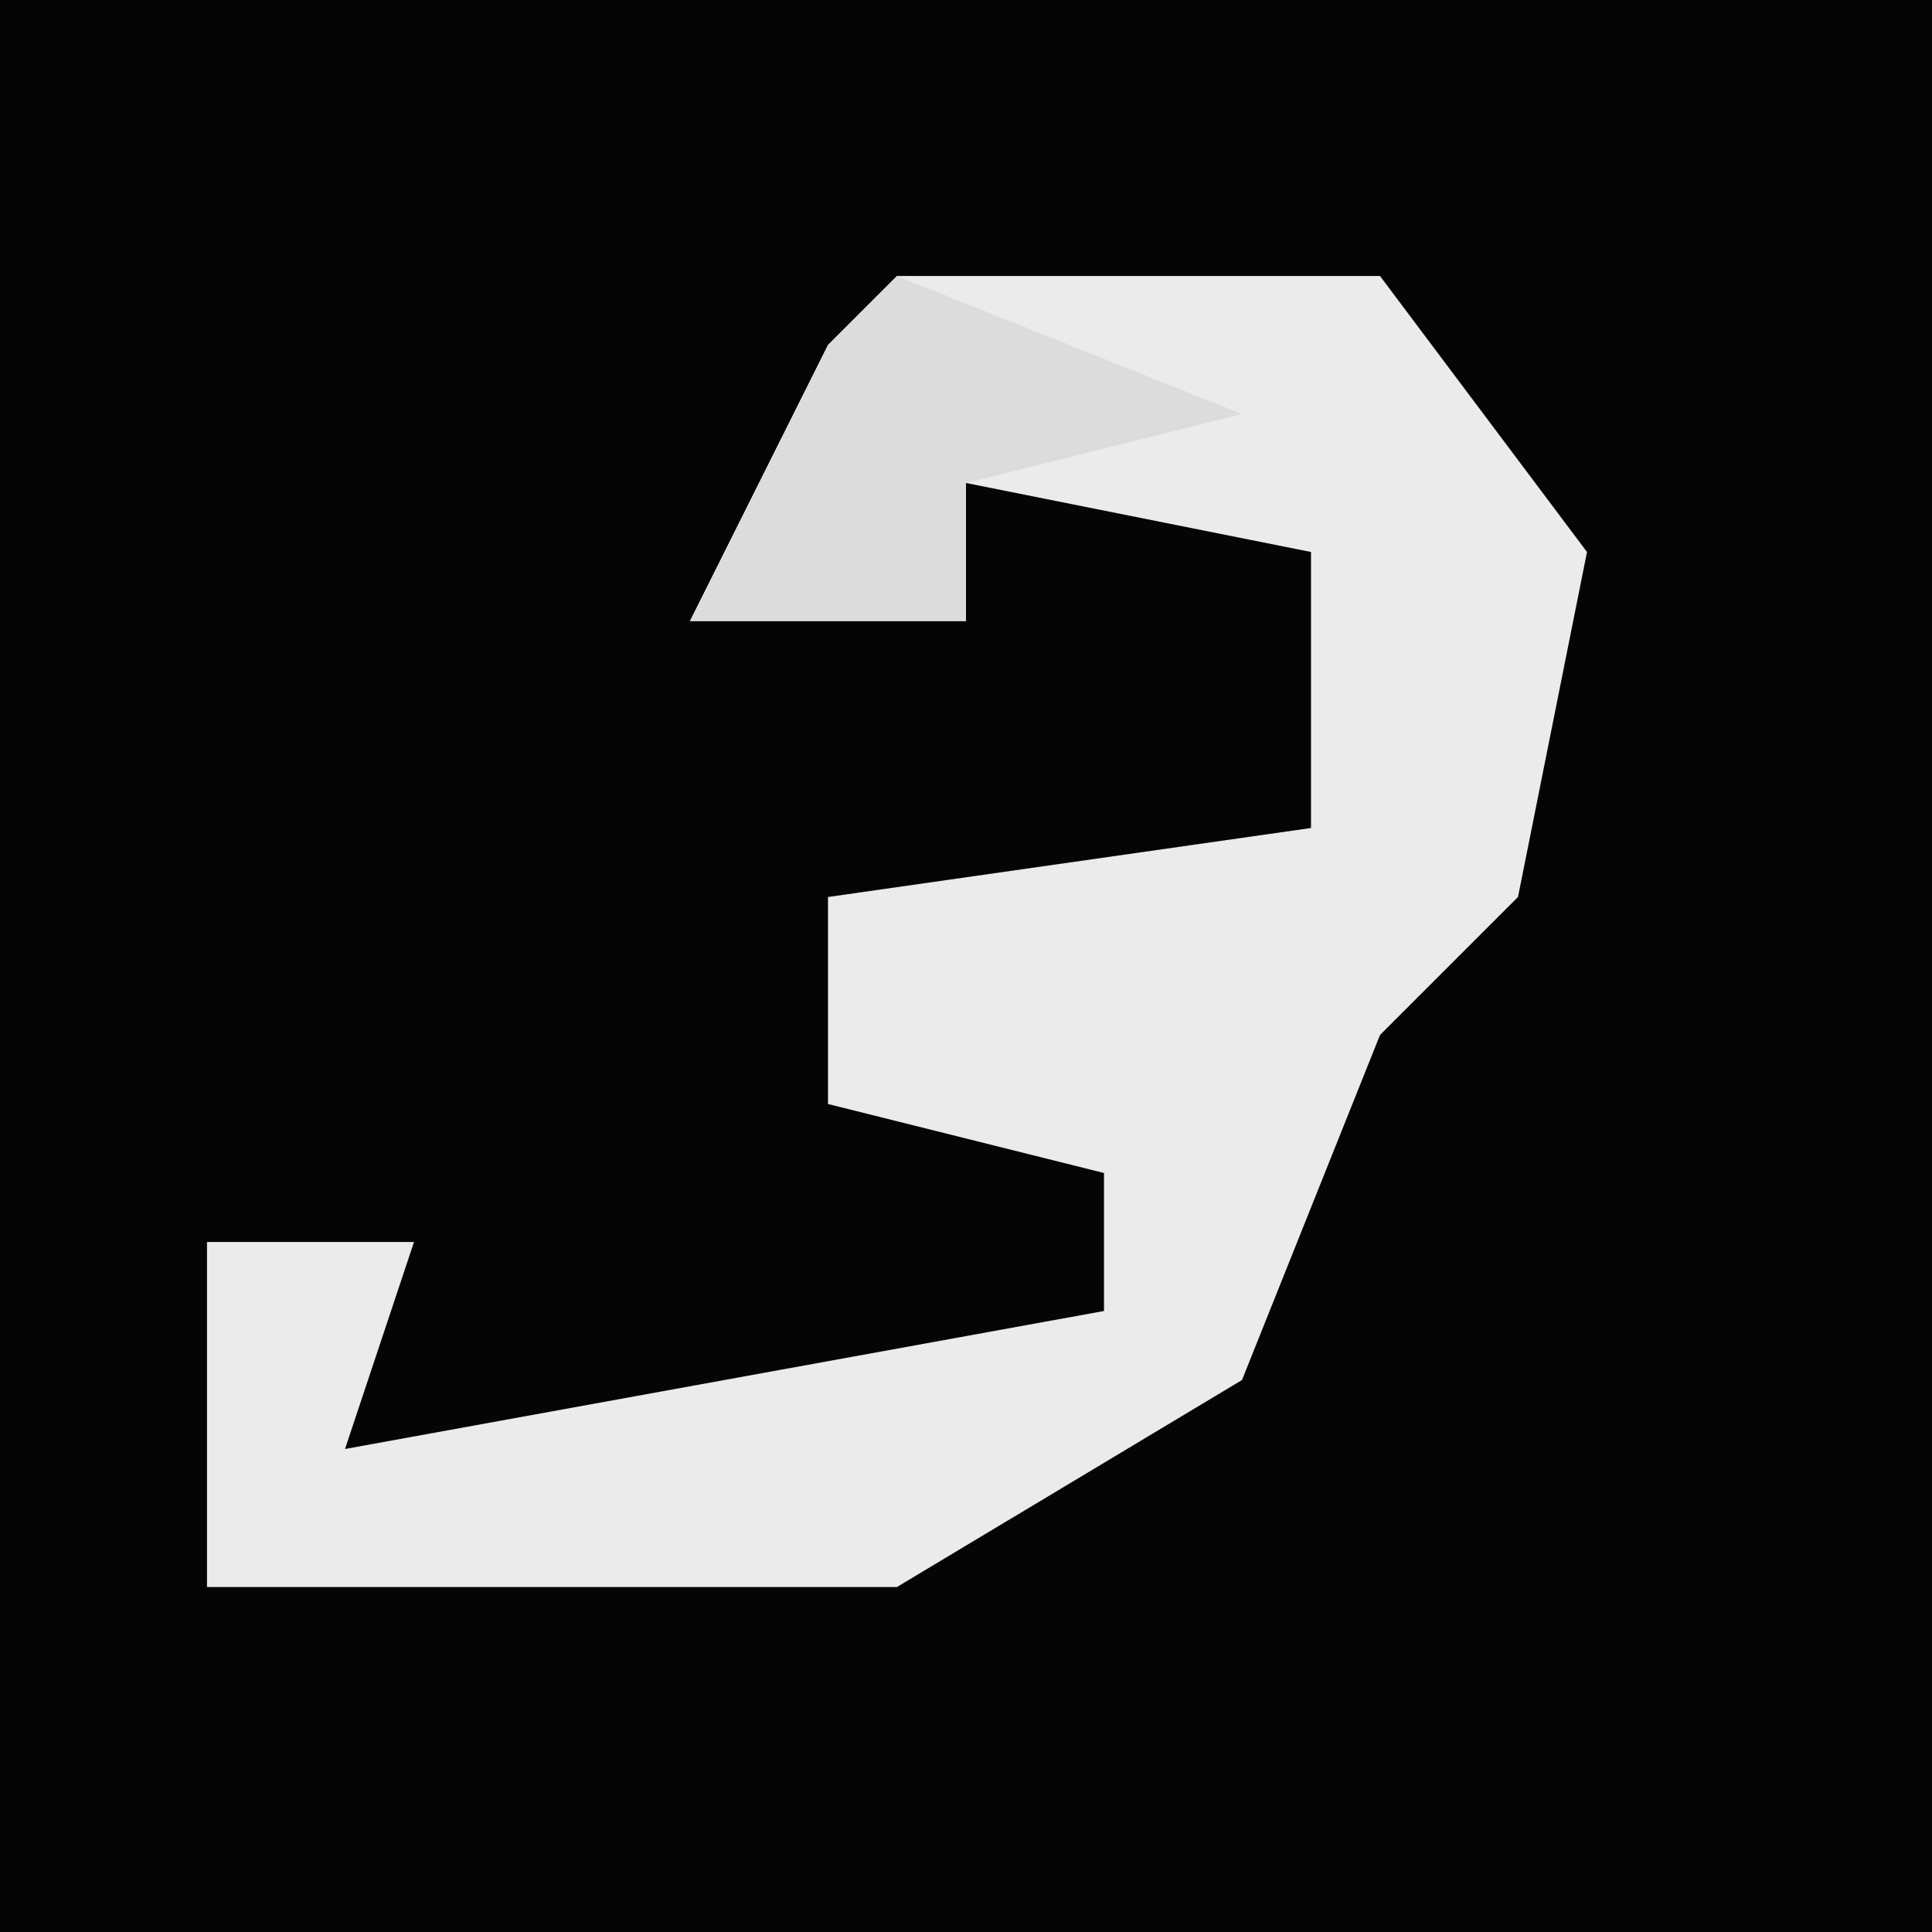<?xml version="1.0" encoding="UTF-8"?>
<svg version="1.1" xmlns="http://www.w3.org/2000/svg" width="28" height="28">
<path d="M0,0 L28,0 L28,28 L0,28 Z " fill="#050505" transform="translate(0,0)"/>
<path d="M0,0 L7,0 L10,4 L9,9 L7,11 L5,16 L0,19 L-10,19 L-10,14 L-7,14 L-8,17 L3,15 L3,13 L-1,12 L-1,9 L6,8 L6,4 L1,3 L1,5 L-3,5 L-1,1 Z " fill="#EBEBEB" transform="translate(13,4)"/>
<path d="M0,0 L5,2 L1,3 L1,5 L-3,5 L-1,1 Z " fill="#DCDCDC" transform="translate(13,4)"/>
</svg>
